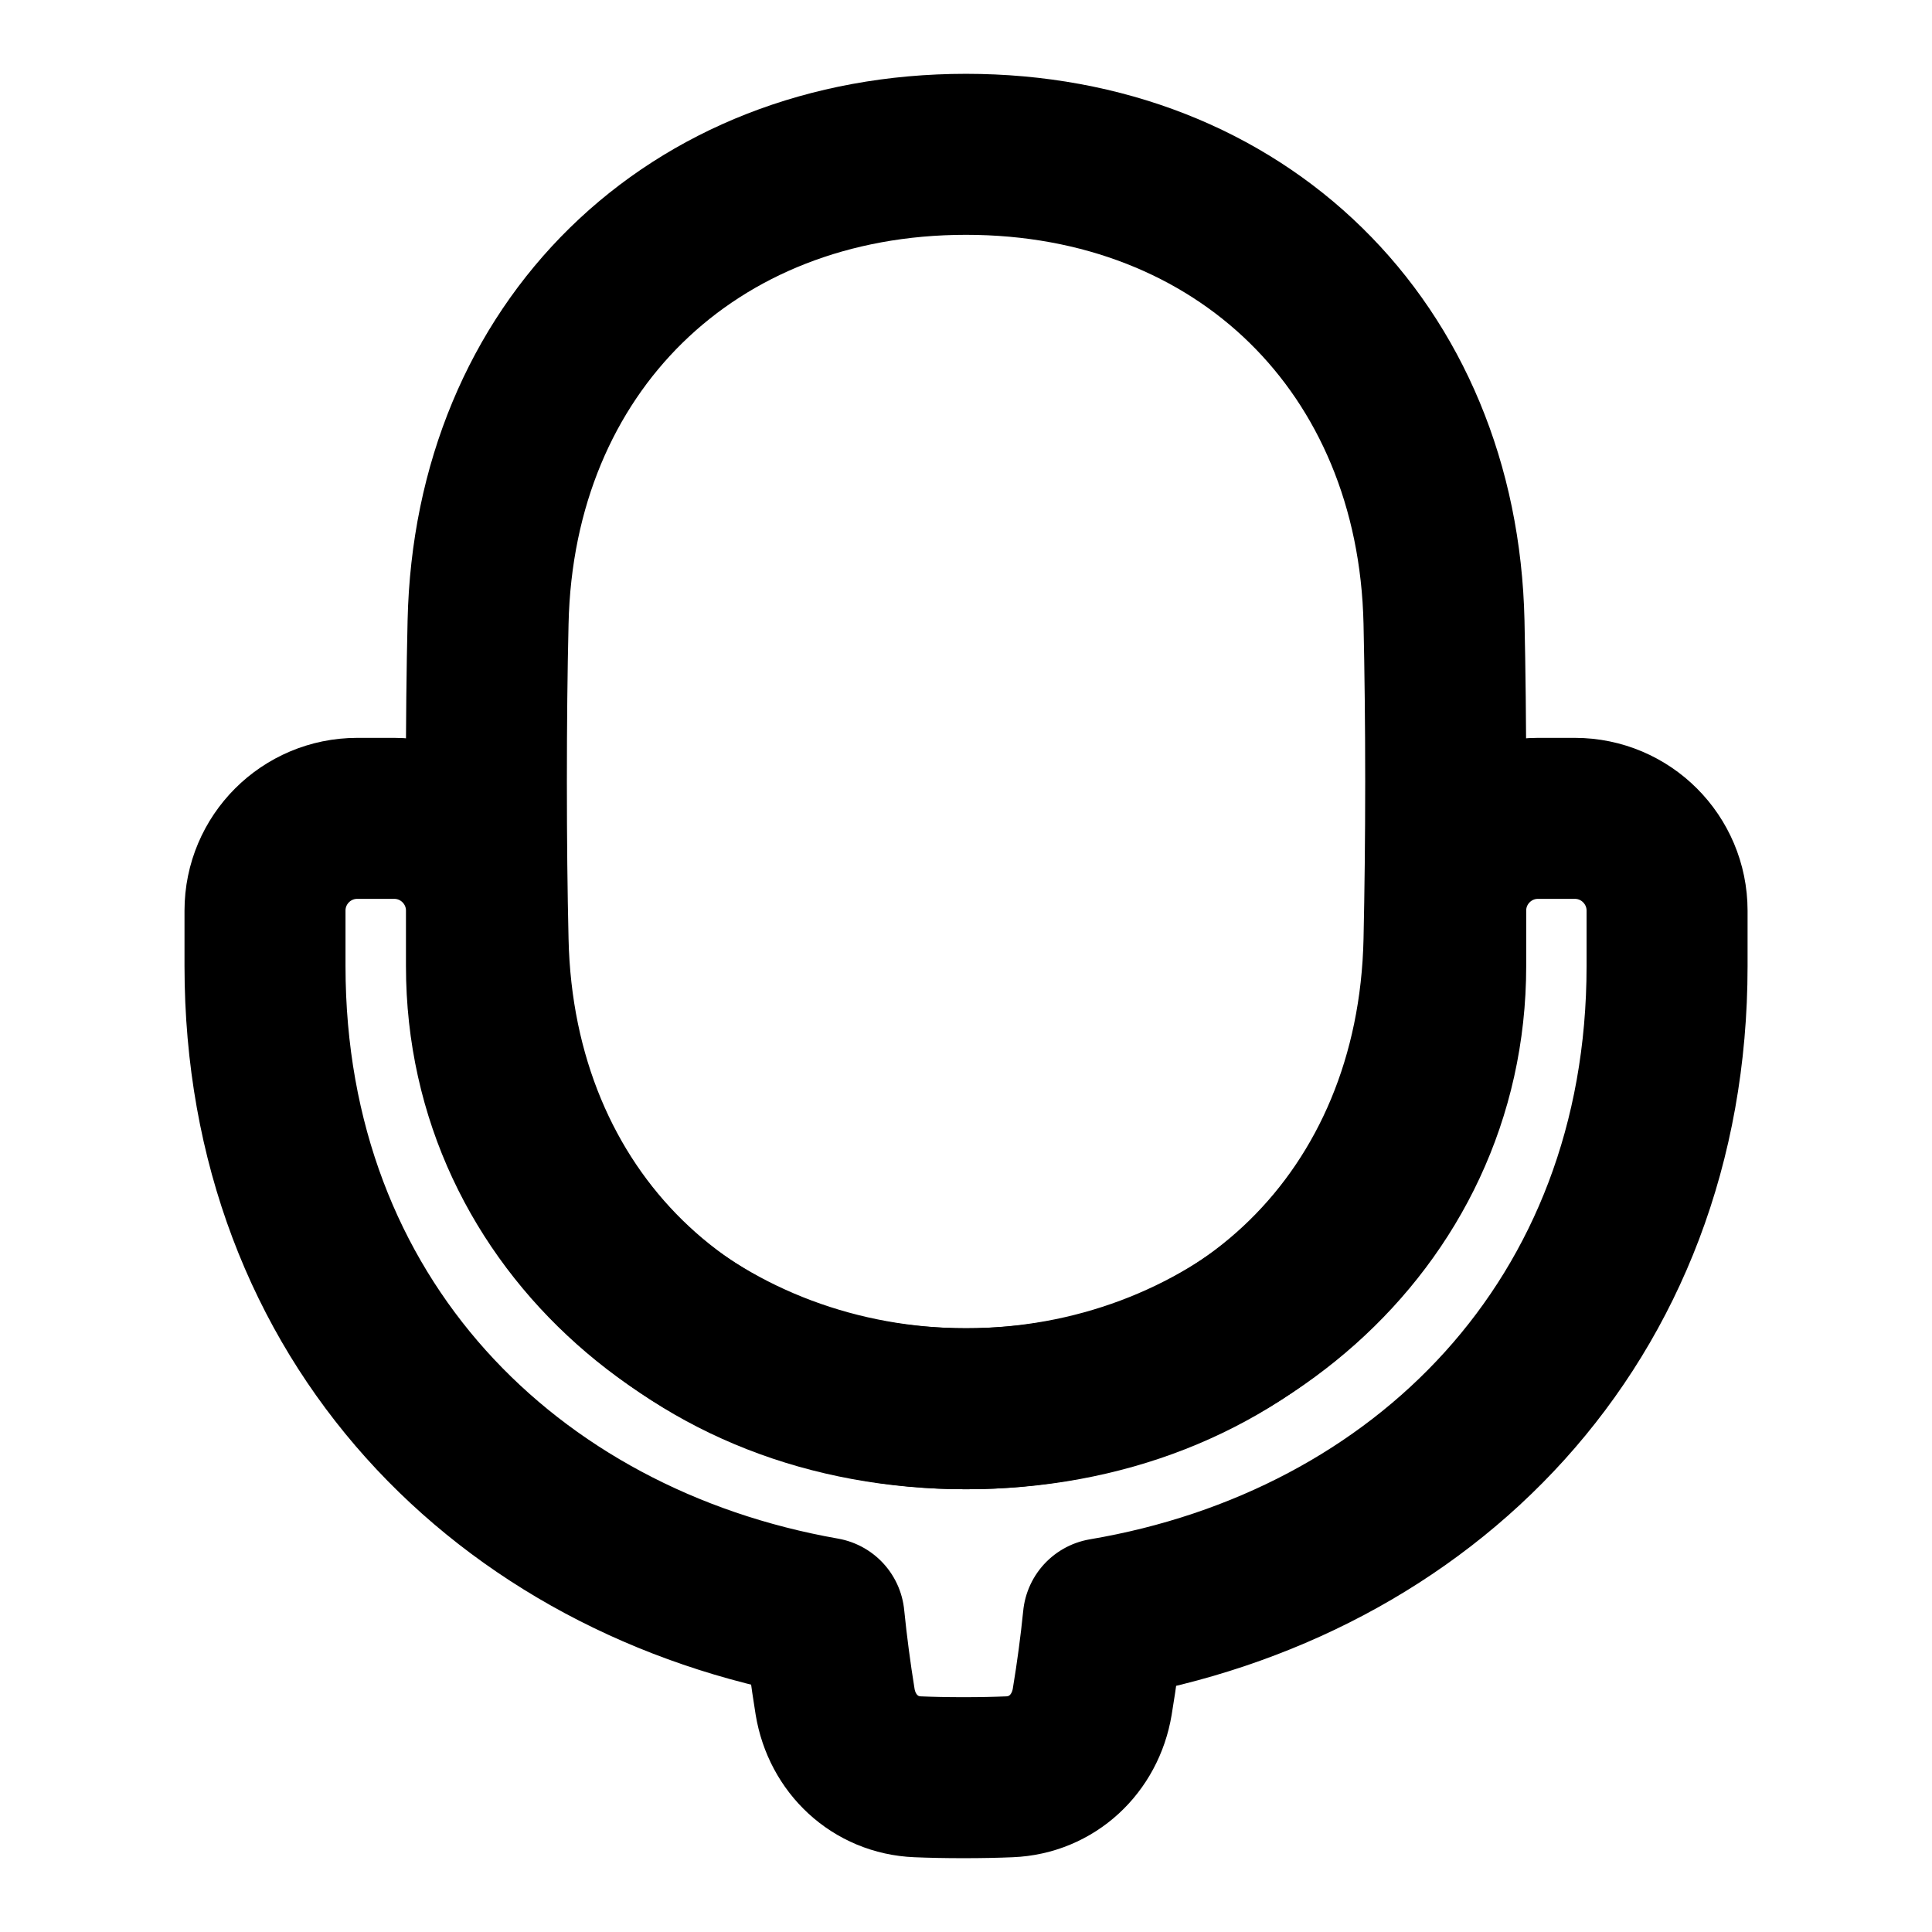 <svg width="24" height="24" viewBox="0 0 24 24" fill="none" xmlns="http://www.w3.org/2000/svg">
<path d="M12 1.917C8.586 1.917 6.138 4.317 6.063 7.73C6.049 8.327 6.042 8.985 6.042 9.708C6.042 10.432 6.049 11.089 6.063 11.686C6.138 15.099 8.586 17.5 12 17.5C15.414 17.5 17.863 15.099 17.938 11.686C17.951 11.089 17.959 10.432 17.959 9.708C17.959 8.985 17.951 8.327 17.938 7.73C17.863 4.317 15.414 1.917 12 1.917Z" stroke="black" stroke-width="2" stroke-linejoin="round"/>
<path d="M17.959 12V11.312C17.959 10.68 18.472 10.166 19.105 10.166H19.563C20.196 10.166 20.709 10.68 20.709 11.313L20.709 12C20.709 16.425 17.668 19.438 13.706 20.108C13.671 20.454 13.625 20.797 13.568 21.14C13.481 21.662 13.069 22.051 12.54 22.072C12.376 22.079 12.187 22.083 11.97 22.083C11.753 22.083 11.564 22.079 11.4 22.072C10.871 22.051 10.46 21.662 10.374 21.14C10.318 20.794 10.272 20.445 10.237 20.098C6.304 19.407 3.292 16.403 3.292 12L3.292 11.312C3.292 10.679 3.805 10.166 4.438 10.166H4.897C5.53 10.166 6.043 10.68 6.043 11.312V12C6.042 15.208 8.827 17.5 12.001 17.5C15.174 17.5 17.959 15.208 17.959 12Z" stroke="black" stroke-width="2" stroke-linejoin="round"/>
</svg>
